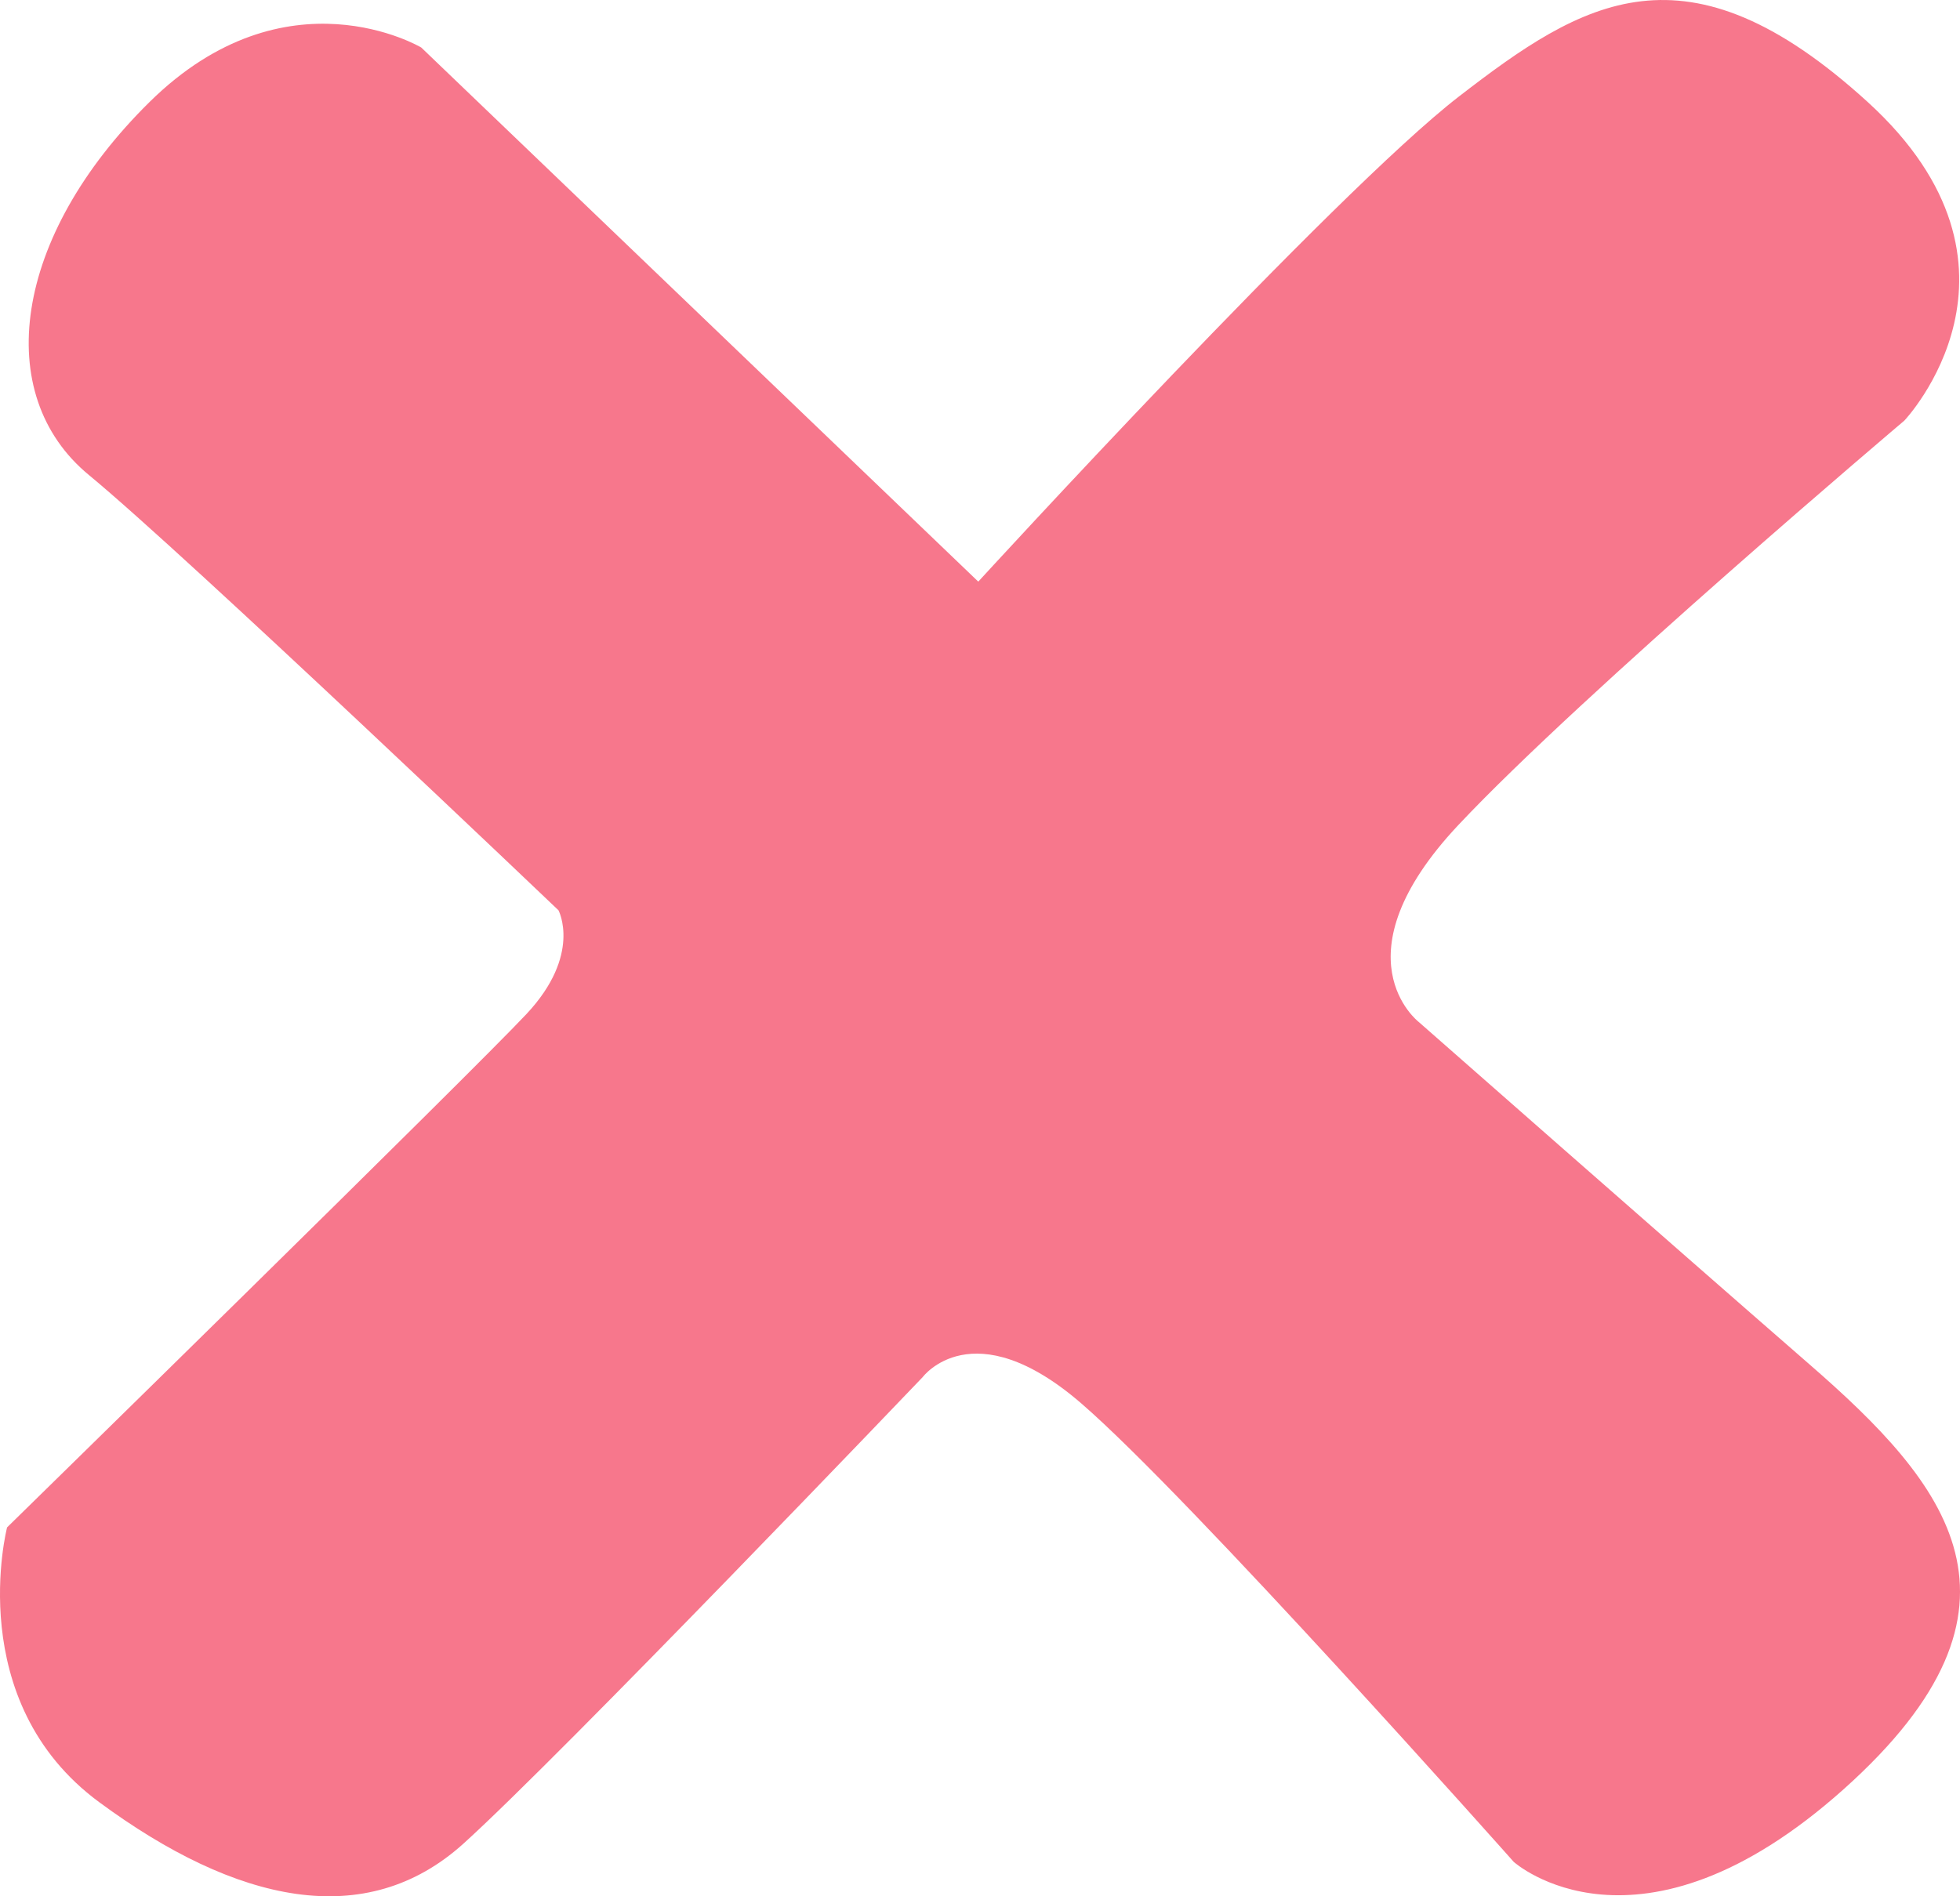 <svg width="31" height="30" viewBox="0 0 31 30" fill="none" xmlns="http://www.w3.org/2000/svg">
<path d="M15.469 9.198L6.663 0.752C6.663 0.752 4.531 -0.52 2.367 1.612C0.203 3.745 -0.136 6.243 1.406 7.515C2.949 8.787 8.833 14.401 8.833 14.401C8.833 14.401 9.206 15.101 8.33 16.039C7.454 16.976 0.112 24.164 0.112 24.164C0.112 24.164 -0.601 26.913 1.57 28.512C3.74 30.112 5.787 30.561 7.33 29.167C8.872 27.774 14.593 21.787 14.593 21.787C14.593 21.787 15.384 20.721 17.097 22.198C18.81 23.676 23.942 29.456 23.942 29.456C23.942 29.456 25.903 31.216 29.159 28.307C32.415 25.397 30.787 23.47 28.616 21.582C26.446 19.693 22.438 16.167 22.438 16.167C22.438 16.167 21.105 15.139 23.066 13.052C25.027 10.964 30.12 6.654 30.12 6.654C30.12 6.654 32.415 4.233 29.538 1.612C26.662 -1.008 25.034 0.013 23.072 1.529C21.111 3.045 15.476 9.198 15.476 9.198H15.469Z" fill="#F7778C"/>
</svg>
